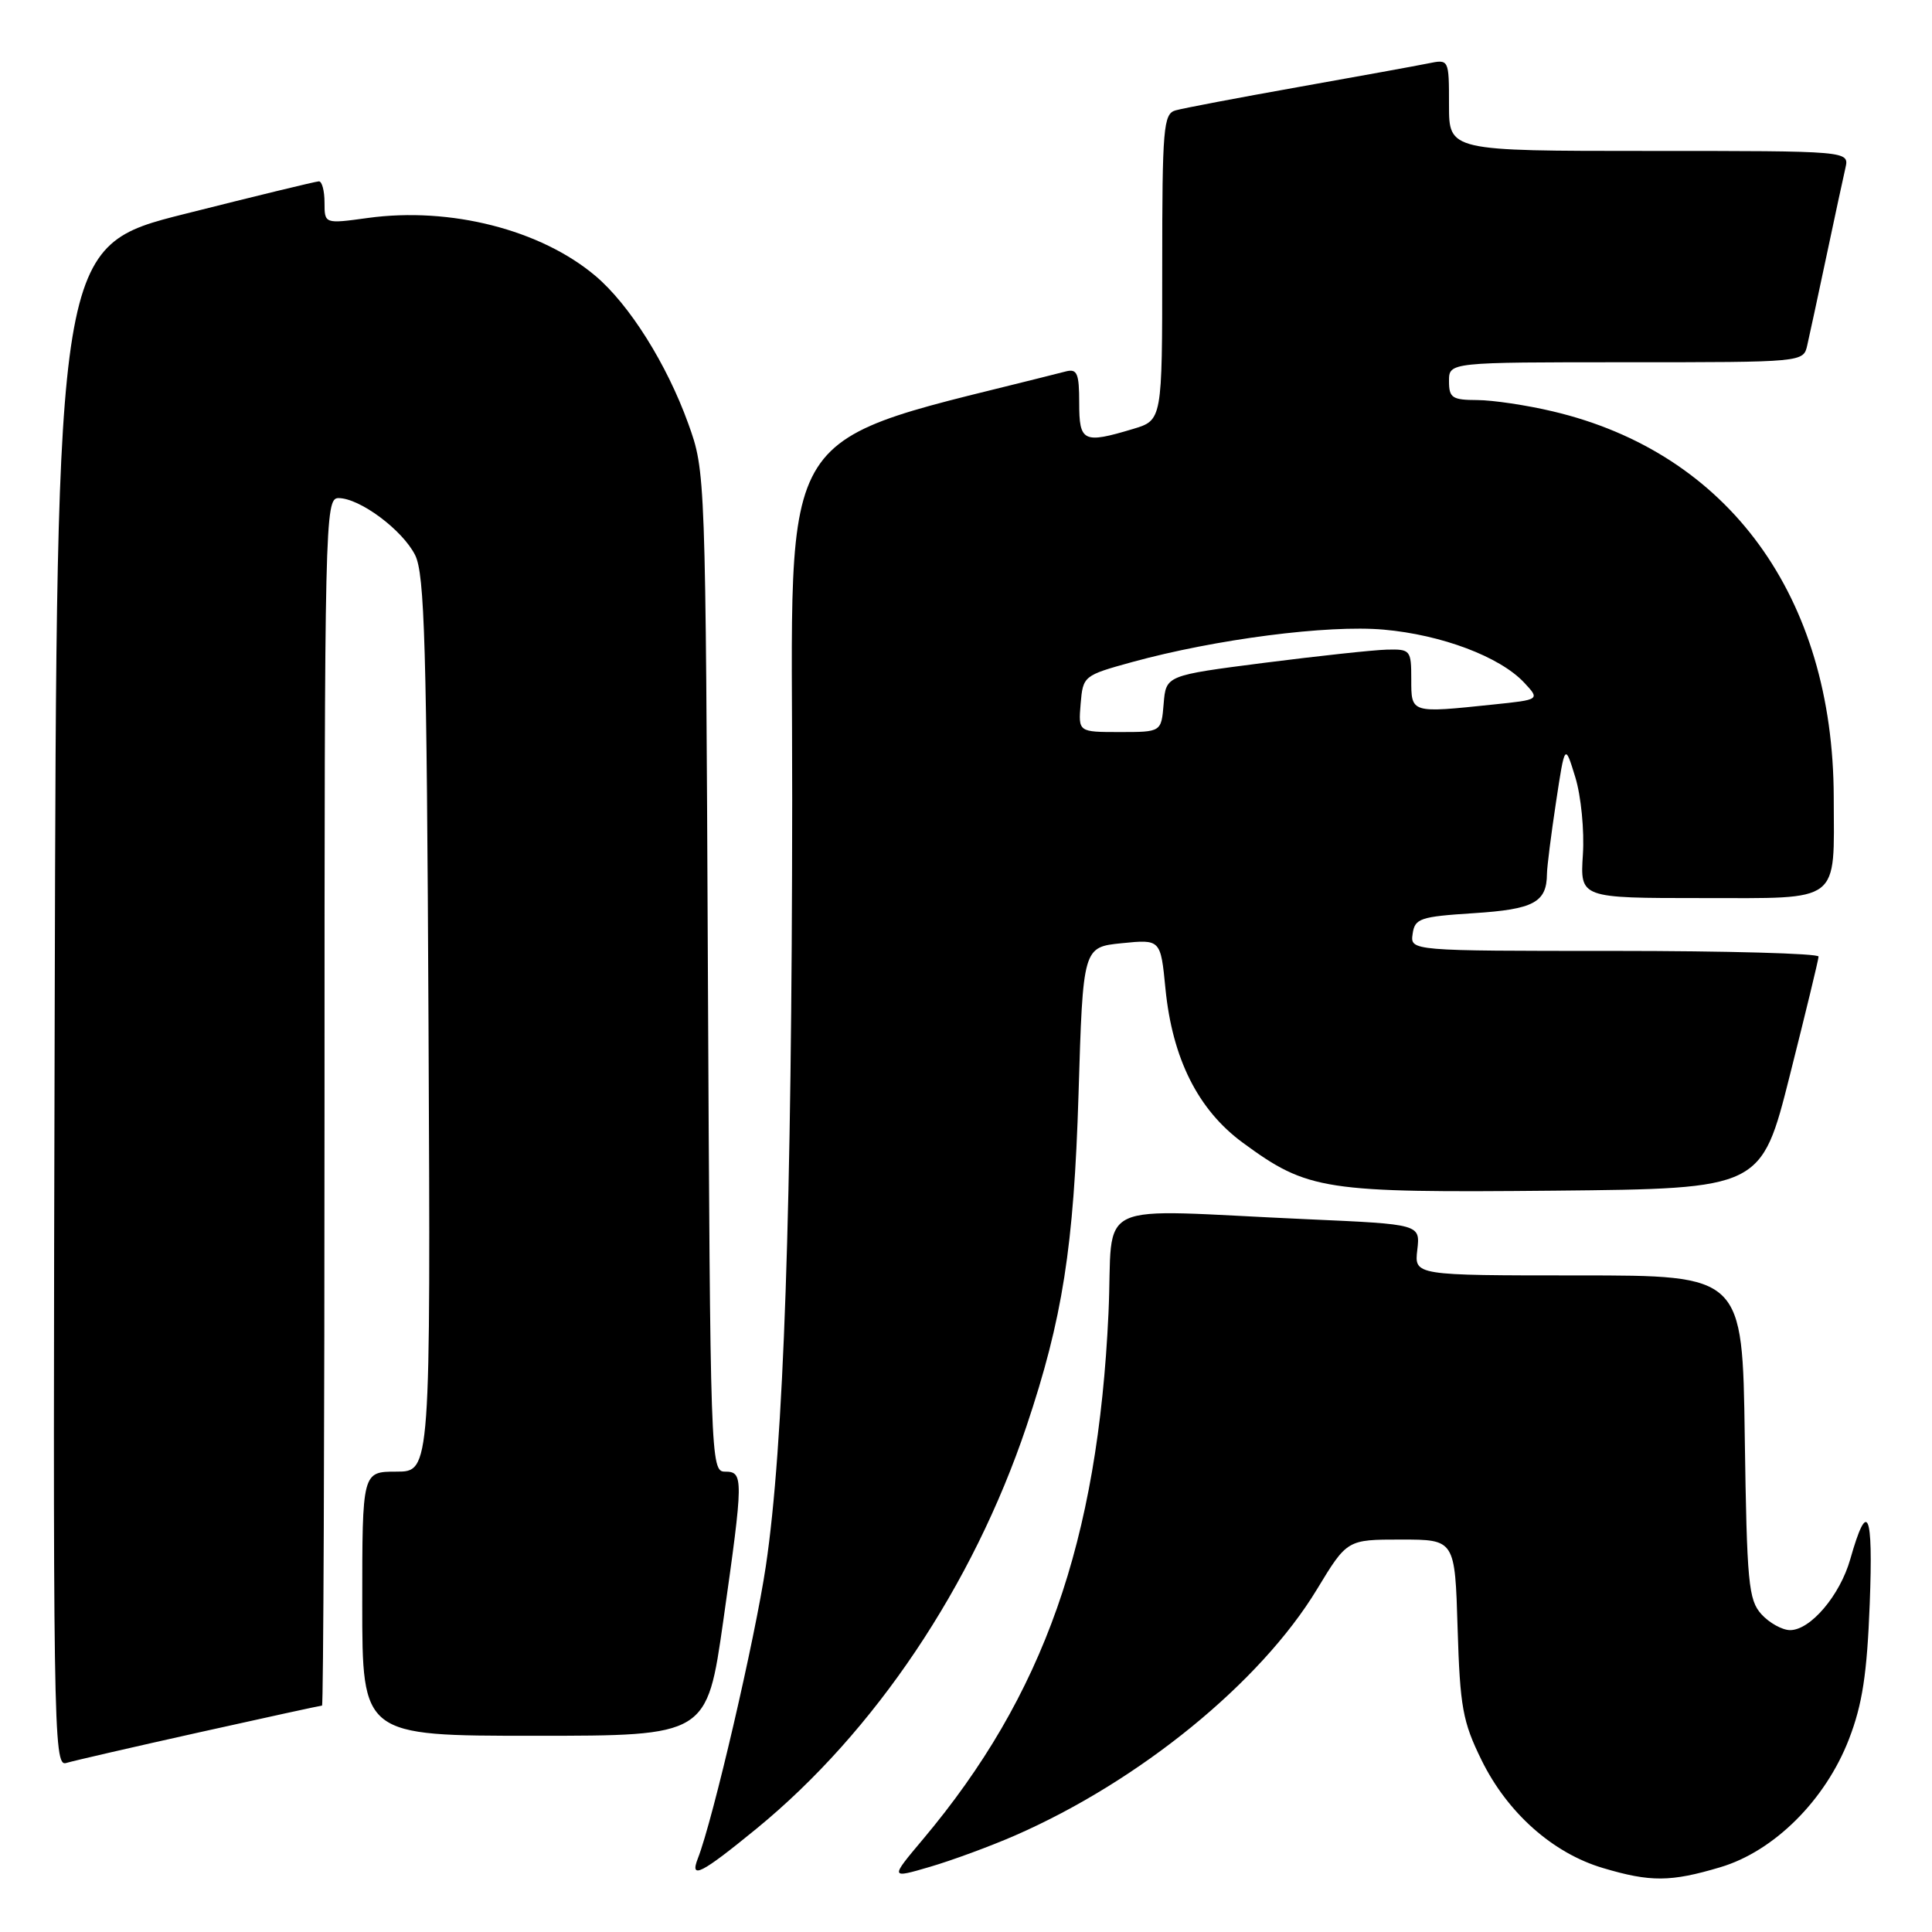 <?xml version="1.0" encoding="UTF-8" standalone="no"?>
<!DOCTYPE svg PUBLIC "-//W3C//DTD SVG 1.1//EN" "http://www.w3.org/Graphics/SVG/1.1/DTD/svg11.dtd" >
<svg xmlns="http://www.w3.org/2000/svg" xmlns:xlink="http://www.w3.org/1999/xlink" version="1.1" viewBox="0 0 256 256">
 <g >
 <path fill="currentColor"
d=" M 134.50 243.21 C 151.00 236.00 167.02 222.94 174.50 210.60 C 178.50 204.00 178.50 204.00 185.64 204.00 C 192.79 204.00 192.79 204.00 193.14 215.75 C 193.46 226.20 193.81 228.13 196.31 233.22 C 199.74 240.21 205.75 245.55 212.39 247.52 C 218.70 249.40 221.36 249.38 227.94 247.42 C 235.07 245.31 241.89 238.51 245.00 230.44 C 246.78 225.83 247.39 221.81 247.75 212.50 C 248.22 200.28 247.46 198.54 245.17 206.60 C 243.81 211.39 239.90 216.00 237.20 216.00 C 236.16 216.00 234.45 215.05 233.40 213.90 C 231.68 211.99 231.47 209.79 231.19 190.40 C 230.89 169.00 230.89 169.00 209.15 169.00 C 187.40 169.00 187.40 169.00 187.80 165.61 C 188.19 162.22 188.19 162.22 173.35 161.56 C 144.03 160.26 147.59 158.58 146.88 174.00 C 145.48 204.30 138.28 224.70 122.30 243.71 C 117.92 248.92 117.92 248.92 123.21 247.37 C 126.12 246.52 131.20 244.65 134.50 243.21 Z  M 100.25 242.30 C 115.91 229.48 128.90 210.12 136.01 189.00 C 140.79 174.77 142.29 165.24 142.91 145.00 C 143.50 125.50 143.50 125.50 148.64 124.98 C 153.79 124.46 153.79 124.46 154.43 131.02 C 155.35 140.29 158.75 147.06 164.67 151.41 C 173.31 157.75 175.38 158.06 206.00 157.77 C 233.38 157.50 233.38 157.50 237.16 142.50 C 239.24 134.25 240.96 127.16 240.97 126.75 C 240.99 126.34 228.82 126.00 213.93 126.00 C 186.86 126.00 186.86 126.00 187.18 123.75 C 187.47 121.69 188.15 121.46 195.29 121.00 C 203.24 120.49 204.95 119.57 204.98 115.79 C 204.99 114.85 205.53 110.58 206.18 106.29 C 207.36 98.50 207.36 98.50 208.74 103.00 C 209.50 105.48 209.95 110.09 209.74 113.25 C 209.37 119.00 209.37 119.00 225.56 119.00 C 244.10 119.00 243.02 119.83 242.98 105.63 C 242.92 79.05 229.04 60.00 205.76 54.51 C 202.32 53.69 197.81 53.02 195.75 53.01 C 192.42 53.00 192.00 52.72 192.00 50.50 C 192.00 48.00 192.00 48.00 215.48 48.00 C 238.96 48.00 238.96 48.00 239.47 45.75 C 239.76 44.51 240.89 39.23 242.00 34.00 C 243.11 28.77 244.24 23.49 244.53 22.25 C 245.04 20.00 245.04 20.00 218.52 20.00 C 192.00 20.00 192.00 20.00 192.00 13.92 C 192.00 7.84 192.00 7.84 189.25 8.40 C 187.74 8.71 179.97 10.12 172.00 11.54 C 164.03 12.96 156.71 14.35 155.75 14.63 C 154.16 15.09 154.00 16.96 154.00 35.41 C 154.00 55.68 154.00 55.68 150.13 56.84 C 143.54 58.82 143.00 58.56 143.00 53.38 C 143.00 49.48 142.73 48.84 141.25 49.21 C 101.72 59.32 105.01 54.17 104.97 106.00 C 104.93 160.17 103.85 191.62 101.48 207.50 C 100.06 217.09 94.45 241.22 92.47 246.25 C 91.36 249.10 92.89 248.32 100.25 242.30 Z  M 26.42 229.54 C 35.17 227.59 42.48 226.00 42.67 226.00 C 42.85 226.00 43.00 190.00 43.00 146.00 C 43.00 68.80 43.06 66.00 44.85 66.00 C 47.66 66.00 53.31 70.20 55.00 73.54 C 56.27 76.05 56.54 85.46 56.78 135.75 C 57.06 195.00 57.06 195.00 52.53 195.00 C 48.00 195.00 48.00 195.00 48.00 212.50 C 48.00 230.00 48.00 230.00 70.84 230.00 C 93.67 230.00 93.67 230.00 95.84 214.75 C 98.53 195.79 98.54 195.00 96.06 195.00 C 94.16 195.00 94.11 193.56 93.80 128.75 C 93.49 62.52 93.49 62.50 91.19 56.11 C 88.35 48.24 83.40 40.36 78.90 36.56 C 71.66 30.44 59.67 27.38 48.75 28.88 C 43.00 29.67 43.00 29.67 43.00 26.83 C 43.00 25.27 42.66 24.01 42.25 24.03 C 41.84 24.04 33.85 25.98 24.50 28.34 C 7.50 32.62 7.50 32.62 7.25 133.38 C 7.00 229.05 7.08 234.11 8.75 233.61 C 9.71 233.32 17.66 231.49 26.42 229.54 Z  M 143.19 93.26 C 143.50 89.57 143.58 89.50 150.00 87.73 C 161.08 84.69 175.93 82.77 183.35 83.43 C 191.02 84.11 198.72 87.01 201.94 90.43 C 204.07 92.71 204.07 92.71 197.89 93.35 C 186.89 94.50 187.00 94.54 187.00 90.00 C 187.00 86.14 186.89 86.00 183.75 86.08 C 181.96 86.13 174.65 86.92 167.50 87.83 C 154.50 89.50 154.50 89.50 154.19 93.25 C 153.88 97.00 153.88 97.00 148.38 97.00 C 142.88 97.00 142.88 97.00 143.19 93.26 Z "/>
</g>
</svg>